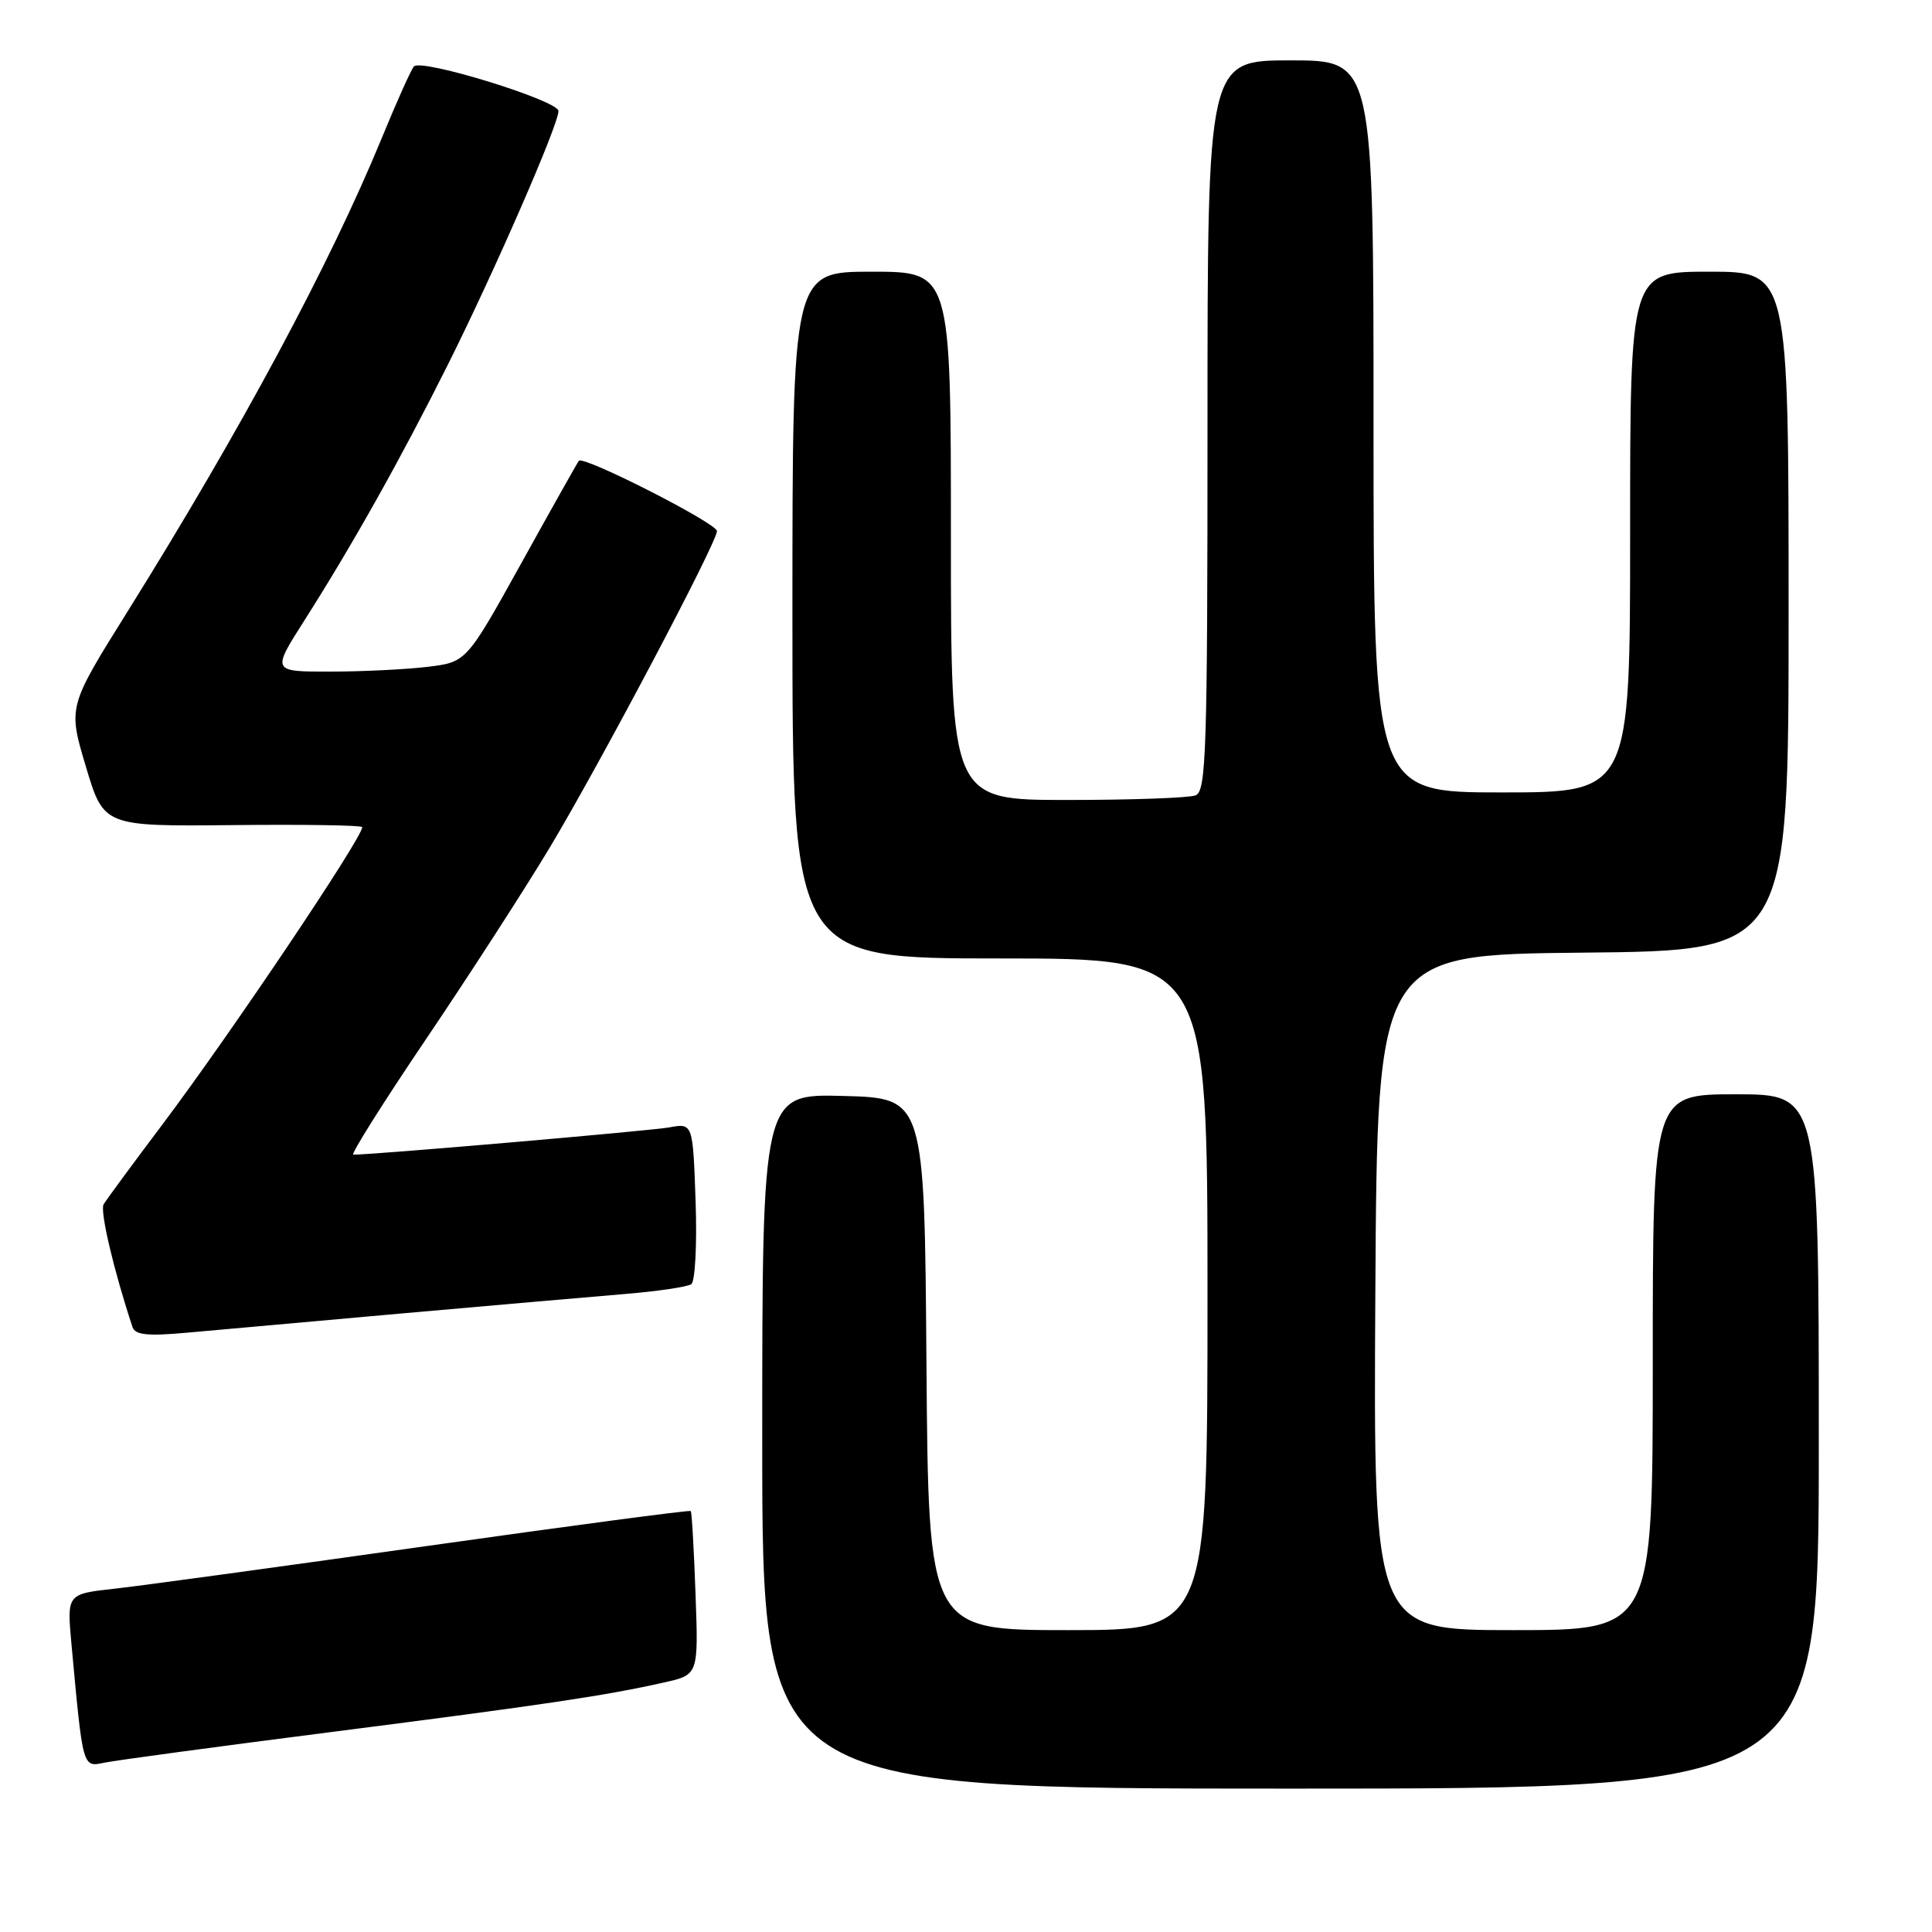 <?xml version="1.0" encoding="UTF-8" standalone="no"?>
<!DOCTYPE svg PUBLIC "-//W3C//DTD SVG 1.1//EN" "http://www.w3.org/Graphics/SVG/1.1/DTD/svg11.dtd" >
<svg xmlns="http://www.w3.org/2000/svg" xmlns:xlink="http://www.w3.org/1999/xlink" version="1.1" viewBox="0 0 256 256">
 <g >
 <path fill="currentColor"
d=" M 241.00 191.00 C 241.00 145.00 241.00 145.00 230.00 145.00 C 219.00 145.00 219.00 145.00 219.00 180.50 C 219.00 216.00 219.00 216.00 200.49 216.00 C 181.98 216.00 181.98 216.00 182.24 171.25 C 182.50 126.50 182.50 126.50 209.75 126.23 C 237.00 125.97 237.00 125.97 237.00 80.98 C 237.00 36.00 237.00 36.00 226.50 36.00 C 216.00 36.00 216.00 36.00 216.00 70.50 C 216.00 105.00 216.00 105.00 199.00 105.00 C 182.00 105.00 182.00 105.00 182.00 56.50 C 182.00 8.00 182.00 8.00 171.00 8.00 C 160.00 8.00 160.00 8.00 160.00 56.39 C 160.00 99.60 159.83 104.85 158.42 105.39 C 157.55 105.73 149.90 106.00 141.42 106.00 C 126.00 106.00 126.00 106.00 126.00 71.00 C 126.00 36.00 126.00 36.00 115.50 36.00 C 105.00 36.00 105.00 36.00 105.00 81.50 C 105.00 127.00 105.00 127.00 132.50 127.00 C 160.00 127.00 160.00 127.00 160.00 171.50 C 160.00 216.00 160.00 216.00 141.51 216.00 C 123.03 216.00 123.03 216.00 122.76 180.75 C 122.50 145.50 122.50 145.50 111.75 145.22 C 101.00 144.93 101.00 144.93 101.00 190.97 C 101.00 237.00 101.00 237.00 171.00 237.00 C 241.00 237.00 241.00 237.00 241.00 191.00 Z  M 44.00 229.49 C 72.36 225.86 80.25 224.68 88.02 222.93 C 92.55 221.91 92.55 221.91 92.16 211.20 C 91.95 205.32 91.67 200.38 91.53 200.22 C 91.40 200.07 75.58 202.17 56.39 204.88 C 37.20 207.59 18.66 210.13 15.18 210.51 C 8.86 211.21 8.86 211.21 9.47 217.86 C 11.00 234.44 10.92 234.17 13.85 233.56 C 15.31 233.26 28.88 231.42 44.00 229.49 Z  M 53.00 174.06 C 64.83 173.01 78.14 171.85 82.59 171.48 C 87.03 171.12 91.09 170.52 91.60 170.16 C 92.11 169.80 92.37 164.85 92.17 159.16 C 91.81 148.81 91.81 148.81 88.65 149.39 C 86.14 149.84 49.58 153.00 46.81 153.00 C 46.43 153.00 50.74 146.14 56.41 137.75 C 62.08 129.36 69.45 117.95 72.79 112.40 C 79.46 101.29 95.00 71.90 95.00 70.37 C 95.00 69.34 77.29 60.32 76.70 61.06 C 76.51 61.30 73.07 67.41 69.08 74.62 C 61.80 87.74 61.80 87.74 56.65 88.36 C 53.82 88.70 48.02 88.99 43.76 88.99 C 36.01 89.00 36.01 89.00 40.31 82.25 C 46.71 72.19 53.09 60.82 59.30 48.41 C 65.52 35.98 74.00 16.54 74.00 14.71 C 74.00 13.33 55.85 7.73 54.85 8.80 C 54.49 9.18 52.57 13.46 50.58 18.31 C 43.73 34.98 31.94 56.94 16.87 81.08 C 9.01 93.66 9.01 93.66 11.38 101.58 C 13.75 109.50 13.75 109.50 30.87 109.33 C 40.29 109.23 48.00 109.35 48.00 109.60 C 48.00 111.03 30.55 137.00 21.52 149.00 C 17.59 154.22 14.08 158.99 13.73 159.58 C 13.21 160.45 15.10 168.44 17.56 175.85 C 17.91 176.89 19.56 177.06 24.76 176.59 C 28.47 176.25 41.17 175.11 53.00 174.06 Z "/>
</g>
</svg>